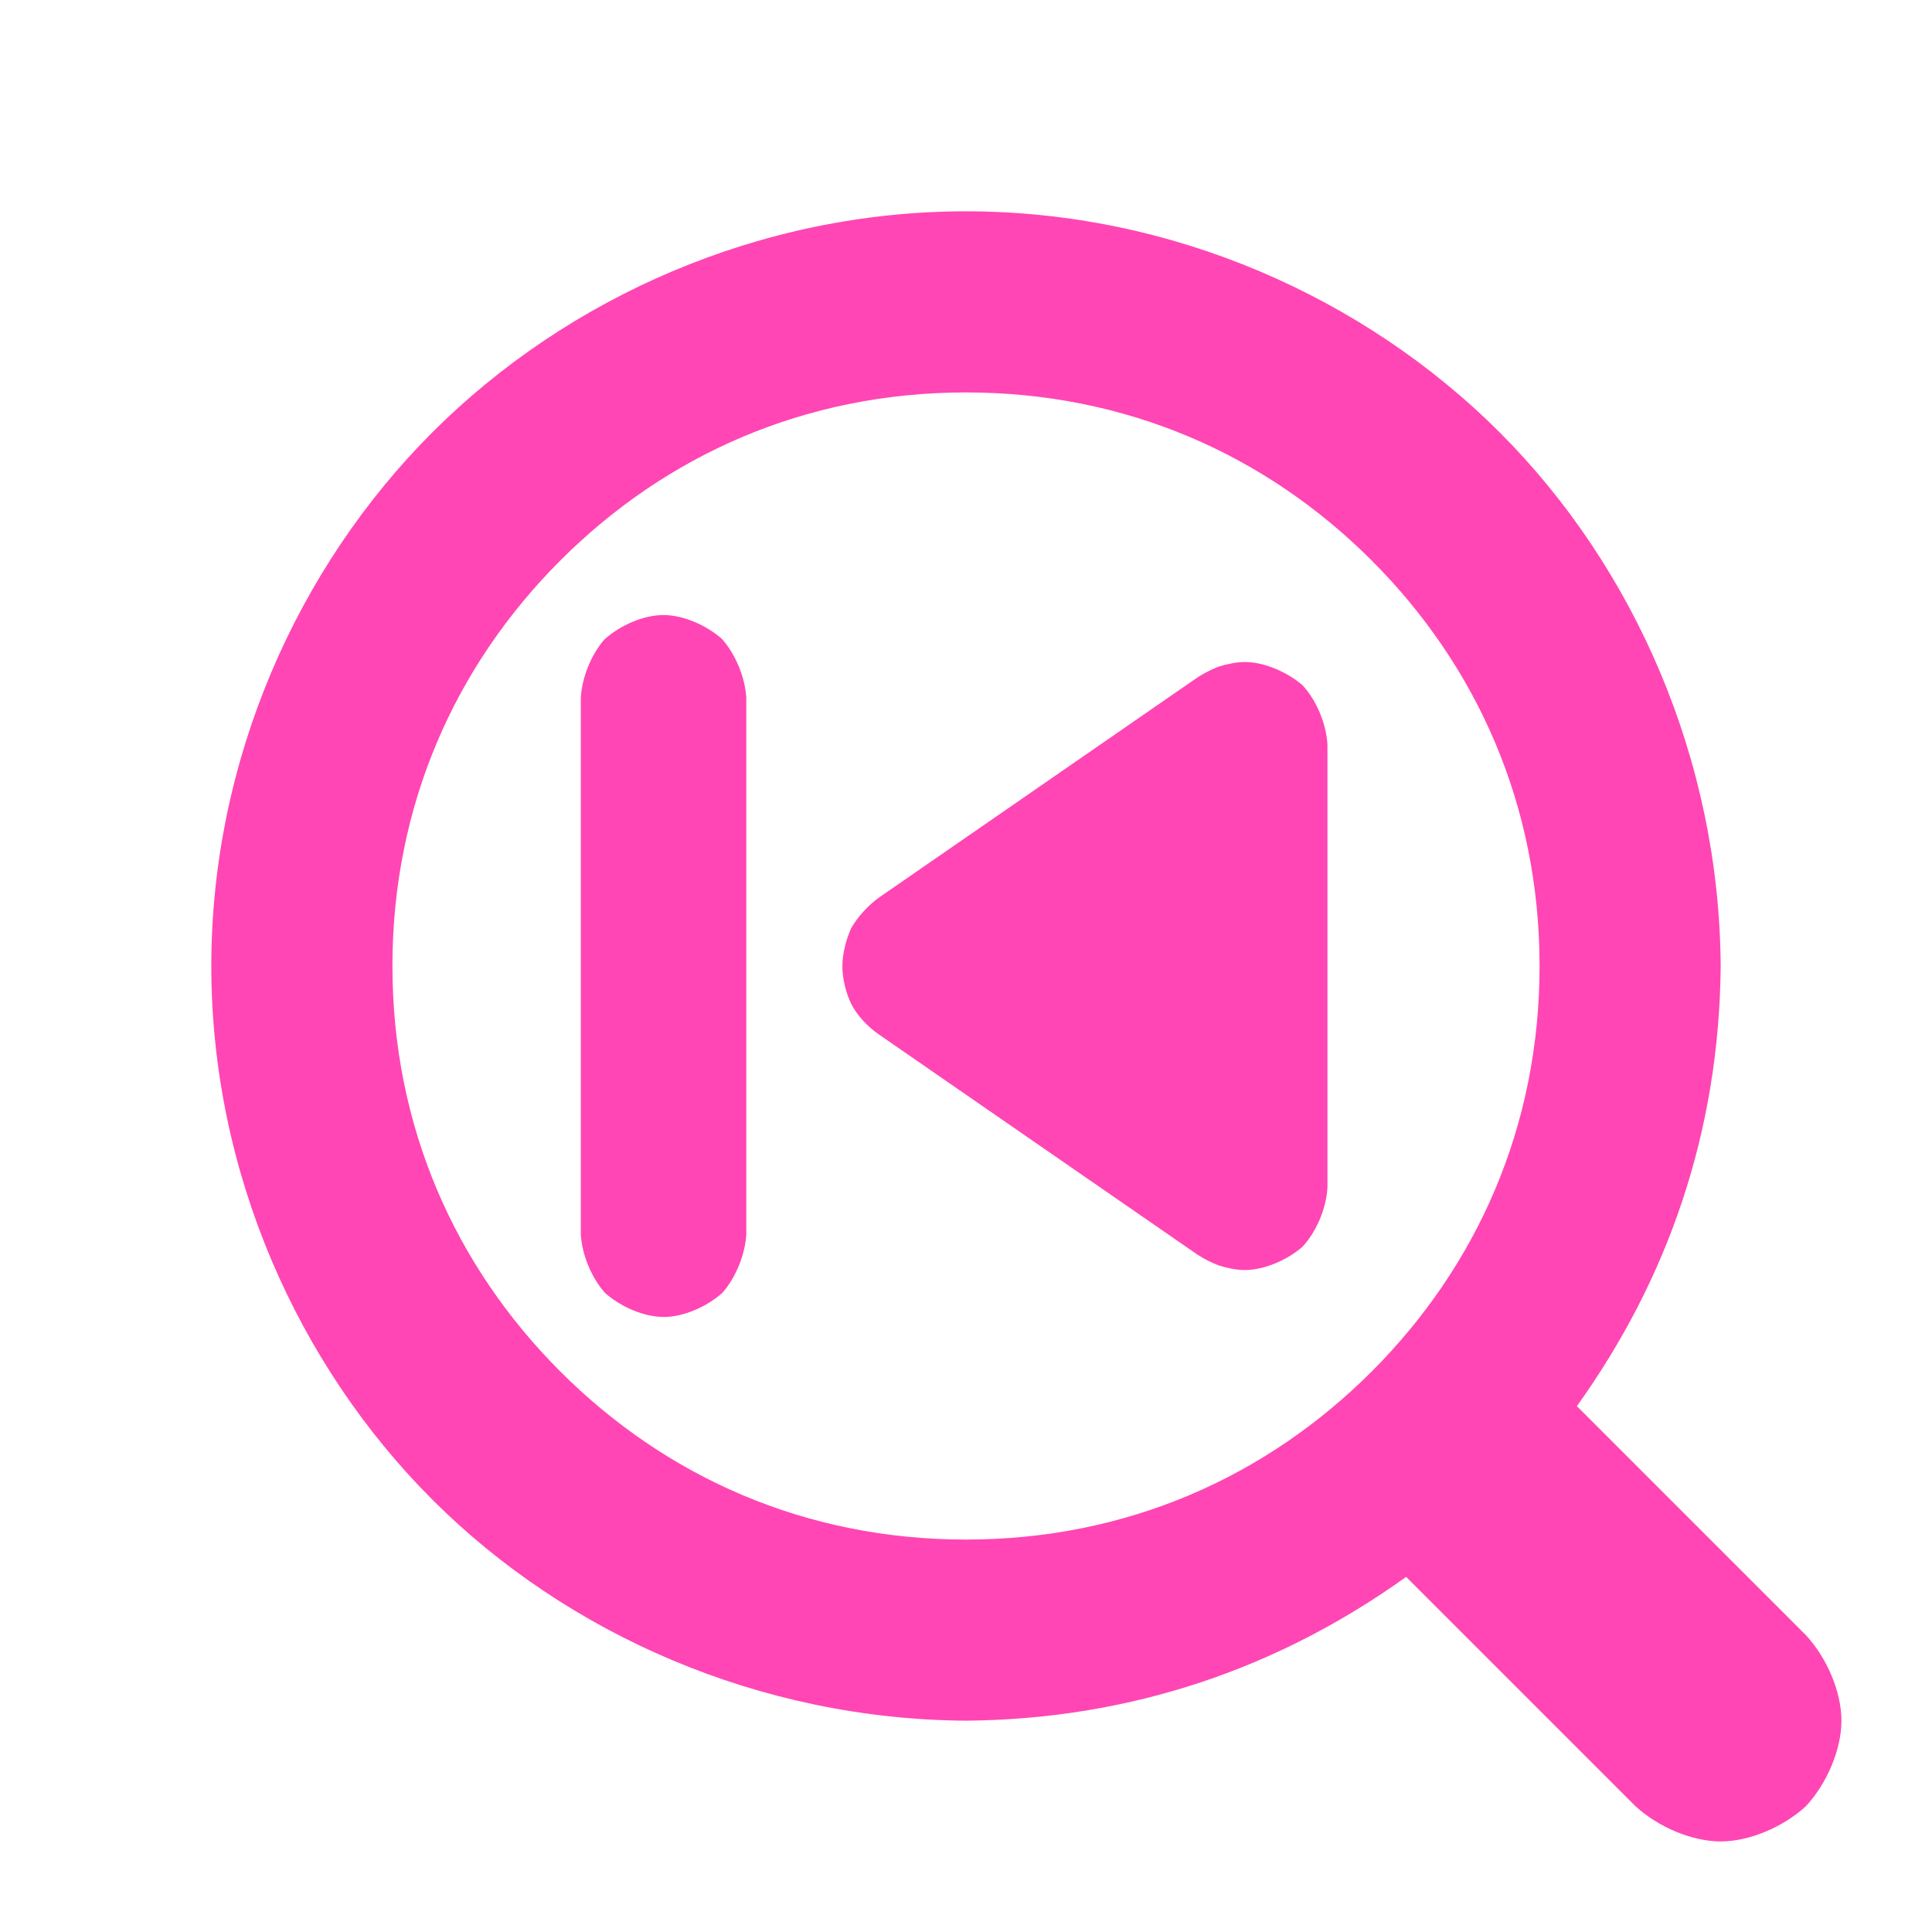 <svg viewBox="0 0 32 32" xmlns="http://www.w3.org/2000/svg"><path fill="rgb(255, 70, 180)" d="m28.5 16.002c-.024 2.741-.871 5.18-2.382 7.288l3.796 3.796c.35.38.586.941.586 1.414s-.236 1.034-.586 1.414c-.38.35-.941.586-1.414.586s-1.034-.236-1.414-.586l-3.796-3.796c-2.108 1.511-4.549 2.358-7.29 2.382-3.416-.022-6.604-1.427-8.839-3.661-2.234-2.235-3.661-5.423-3.661-8.839s1.427-6.604 3.661-8.839c2.235-2.234 5.423-3.661 8.839-3.661s6.604 1.427 8.839 3.661c2.234 2.235 3.639 5.425 3.661 8.841zm-19.218-6.72c-1.746 1.747-2.782 4.059-2.782 6.718s1.036 4.971 2.782 6.718c1.747 1.746 4.059 2.782 6.718 2.782s4.971-1.036 6.718-2.782c1.746-1.747 2.782-4.059 2.782-6.718s-1.036-4.971-2.782-6.718c-1.747-1.746-4.059-2.782-6.718-2.782s-4.971 1.036-6.718 2.782zm12.289 11.371c-.251.215-.627.383-.955.383-.132 0-.302-.035-.427-.076-.111-.041-.248-.109-.352-.177l-5.28-3.649c-.186-.128-.368-.322-.461-.513-.087-.177-.144-.424-.144-.621 0-.198.063-.44.143-.62.103-.187.292-.395.477-.523l5.261-3.636c.102-.067.241-.138.354-.18.128-.042.3-.076.429-.076.328 0 .704.168.955.381.232.25.397.64.416.989v7.331c-.019.349-.183.738-.416.987zm-9.606.76c-.249.223-.631.4-.971.4-.339 0-.722-.175-.973-.398-.224-.25-.382-.633-.401-.972v-8.885c.018-.338.174-.72.393-.969.248-.222.633-.402.974-.402.34 0 .722.176.971.396.224.251.384.636.403.975v8.885c-.019.338-.175.72-.396.97z" stroke-linecap="round"/></svg>